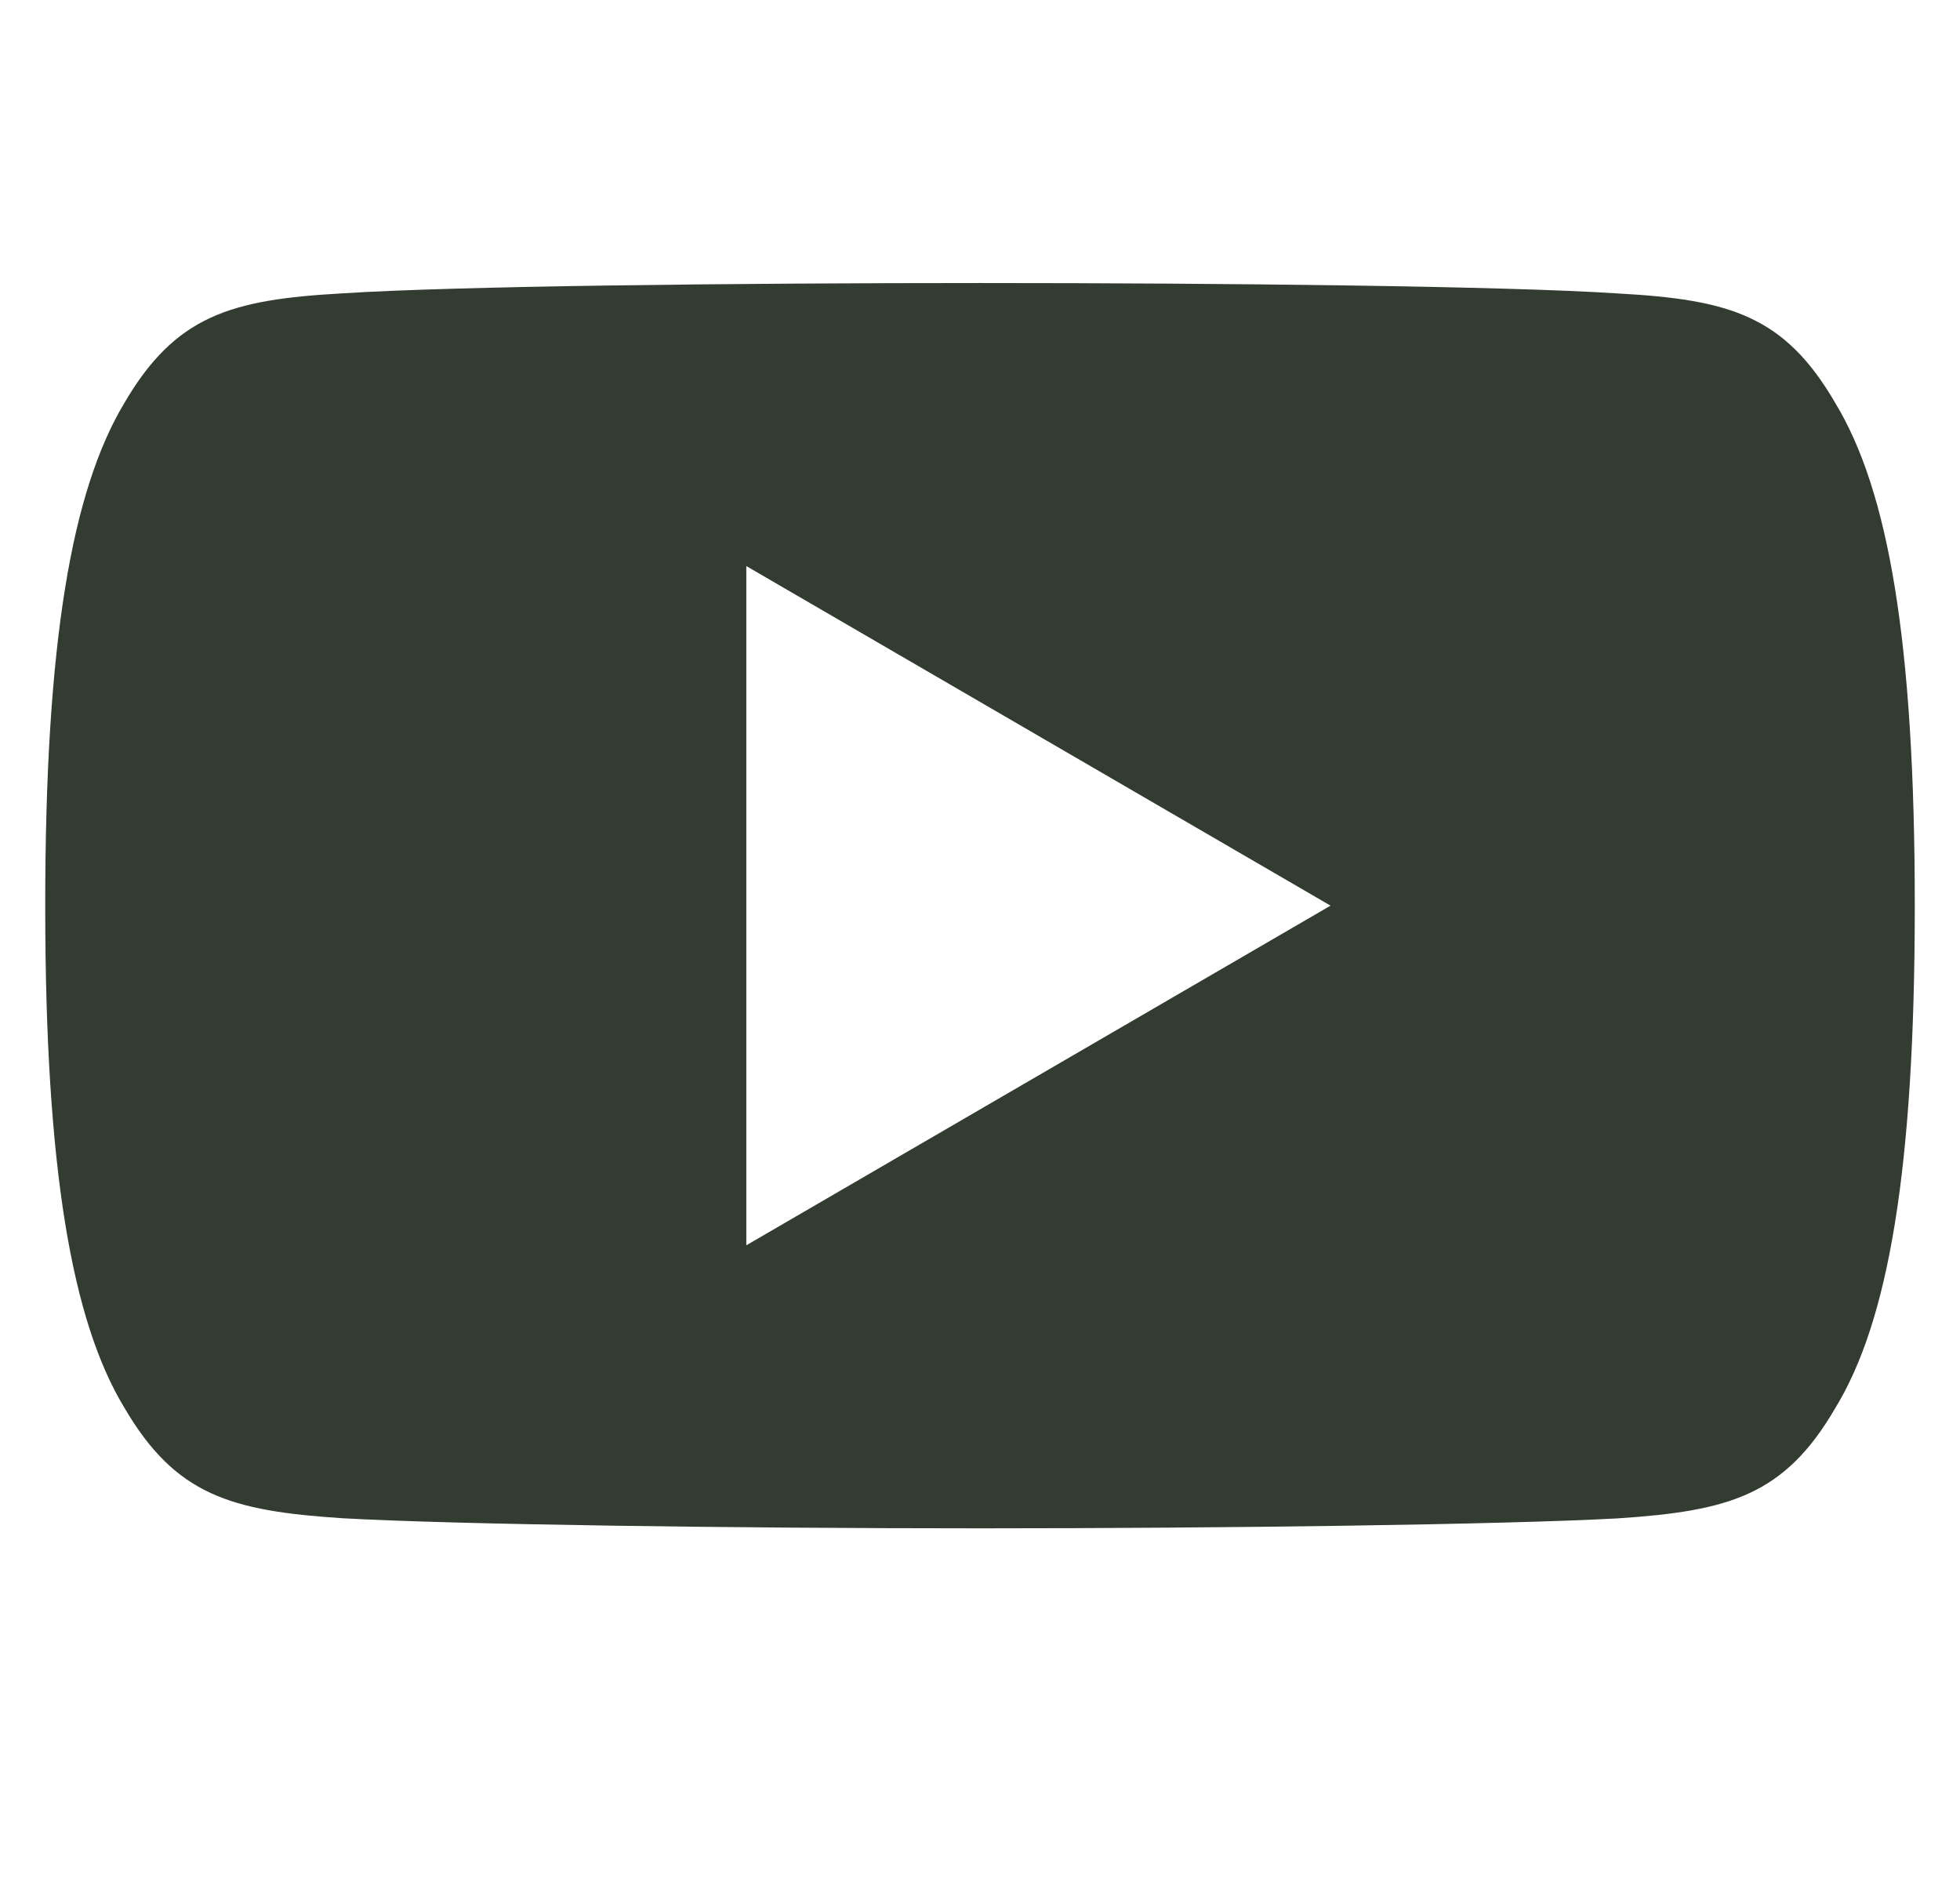 <svg width="26" height="25" viewBox="0 0 26 25" fill="none" xmlns="http://www.w3.org/2000/svg">
<g clip-path="url(#clip0_114_6146)">
<path d="M24.346 5.346C23.673 4.186 22.943 3.973 21.457 3.892C19.972 3.794 16.238 3.754 13.003 3.754C9.762 3.754 6.027 3.794 4.543 3.891C3.06 3.973 2.328 4.185 1.649 5.346C0.956 6.503 0.6 8.497 0.6 12.008C0.6 12.011 0.6 12.012 0.6 12.012C0.6 12.015 0.6 12.017 0.6 12.017V12.02C0.6 15.516 0.956 17.525 1.649 18.67C2.328 19.83 3.058 20.04 4.542 20.137C6.027 20.221 9.762 20.271 13.003 20.271C16.238 20.271 19.972 20.221 21.458 20.139C22.945 20.041 23.675 19.831 24.348 18.672C25.047 17.526 25.4 15.517 25.4 12.021C25.4 12.021 25.4 12.017 25.4 12.014C25.4 12.014 25.4 12.011 25.4 12.009C25.4 8.497 25.047 6.503 24.346 5.346ZM9.9 16.517V7.508L17.65 12.012L9.9 16.517Z" fill="#333C30"/>
</g>
<defs>
<clipPath id="clip0_114_6146">
<rect width="24.8" height="24.025" fill="white" transform="translate(0.6)"/>
</clipPath>
</defs>
</svg>

